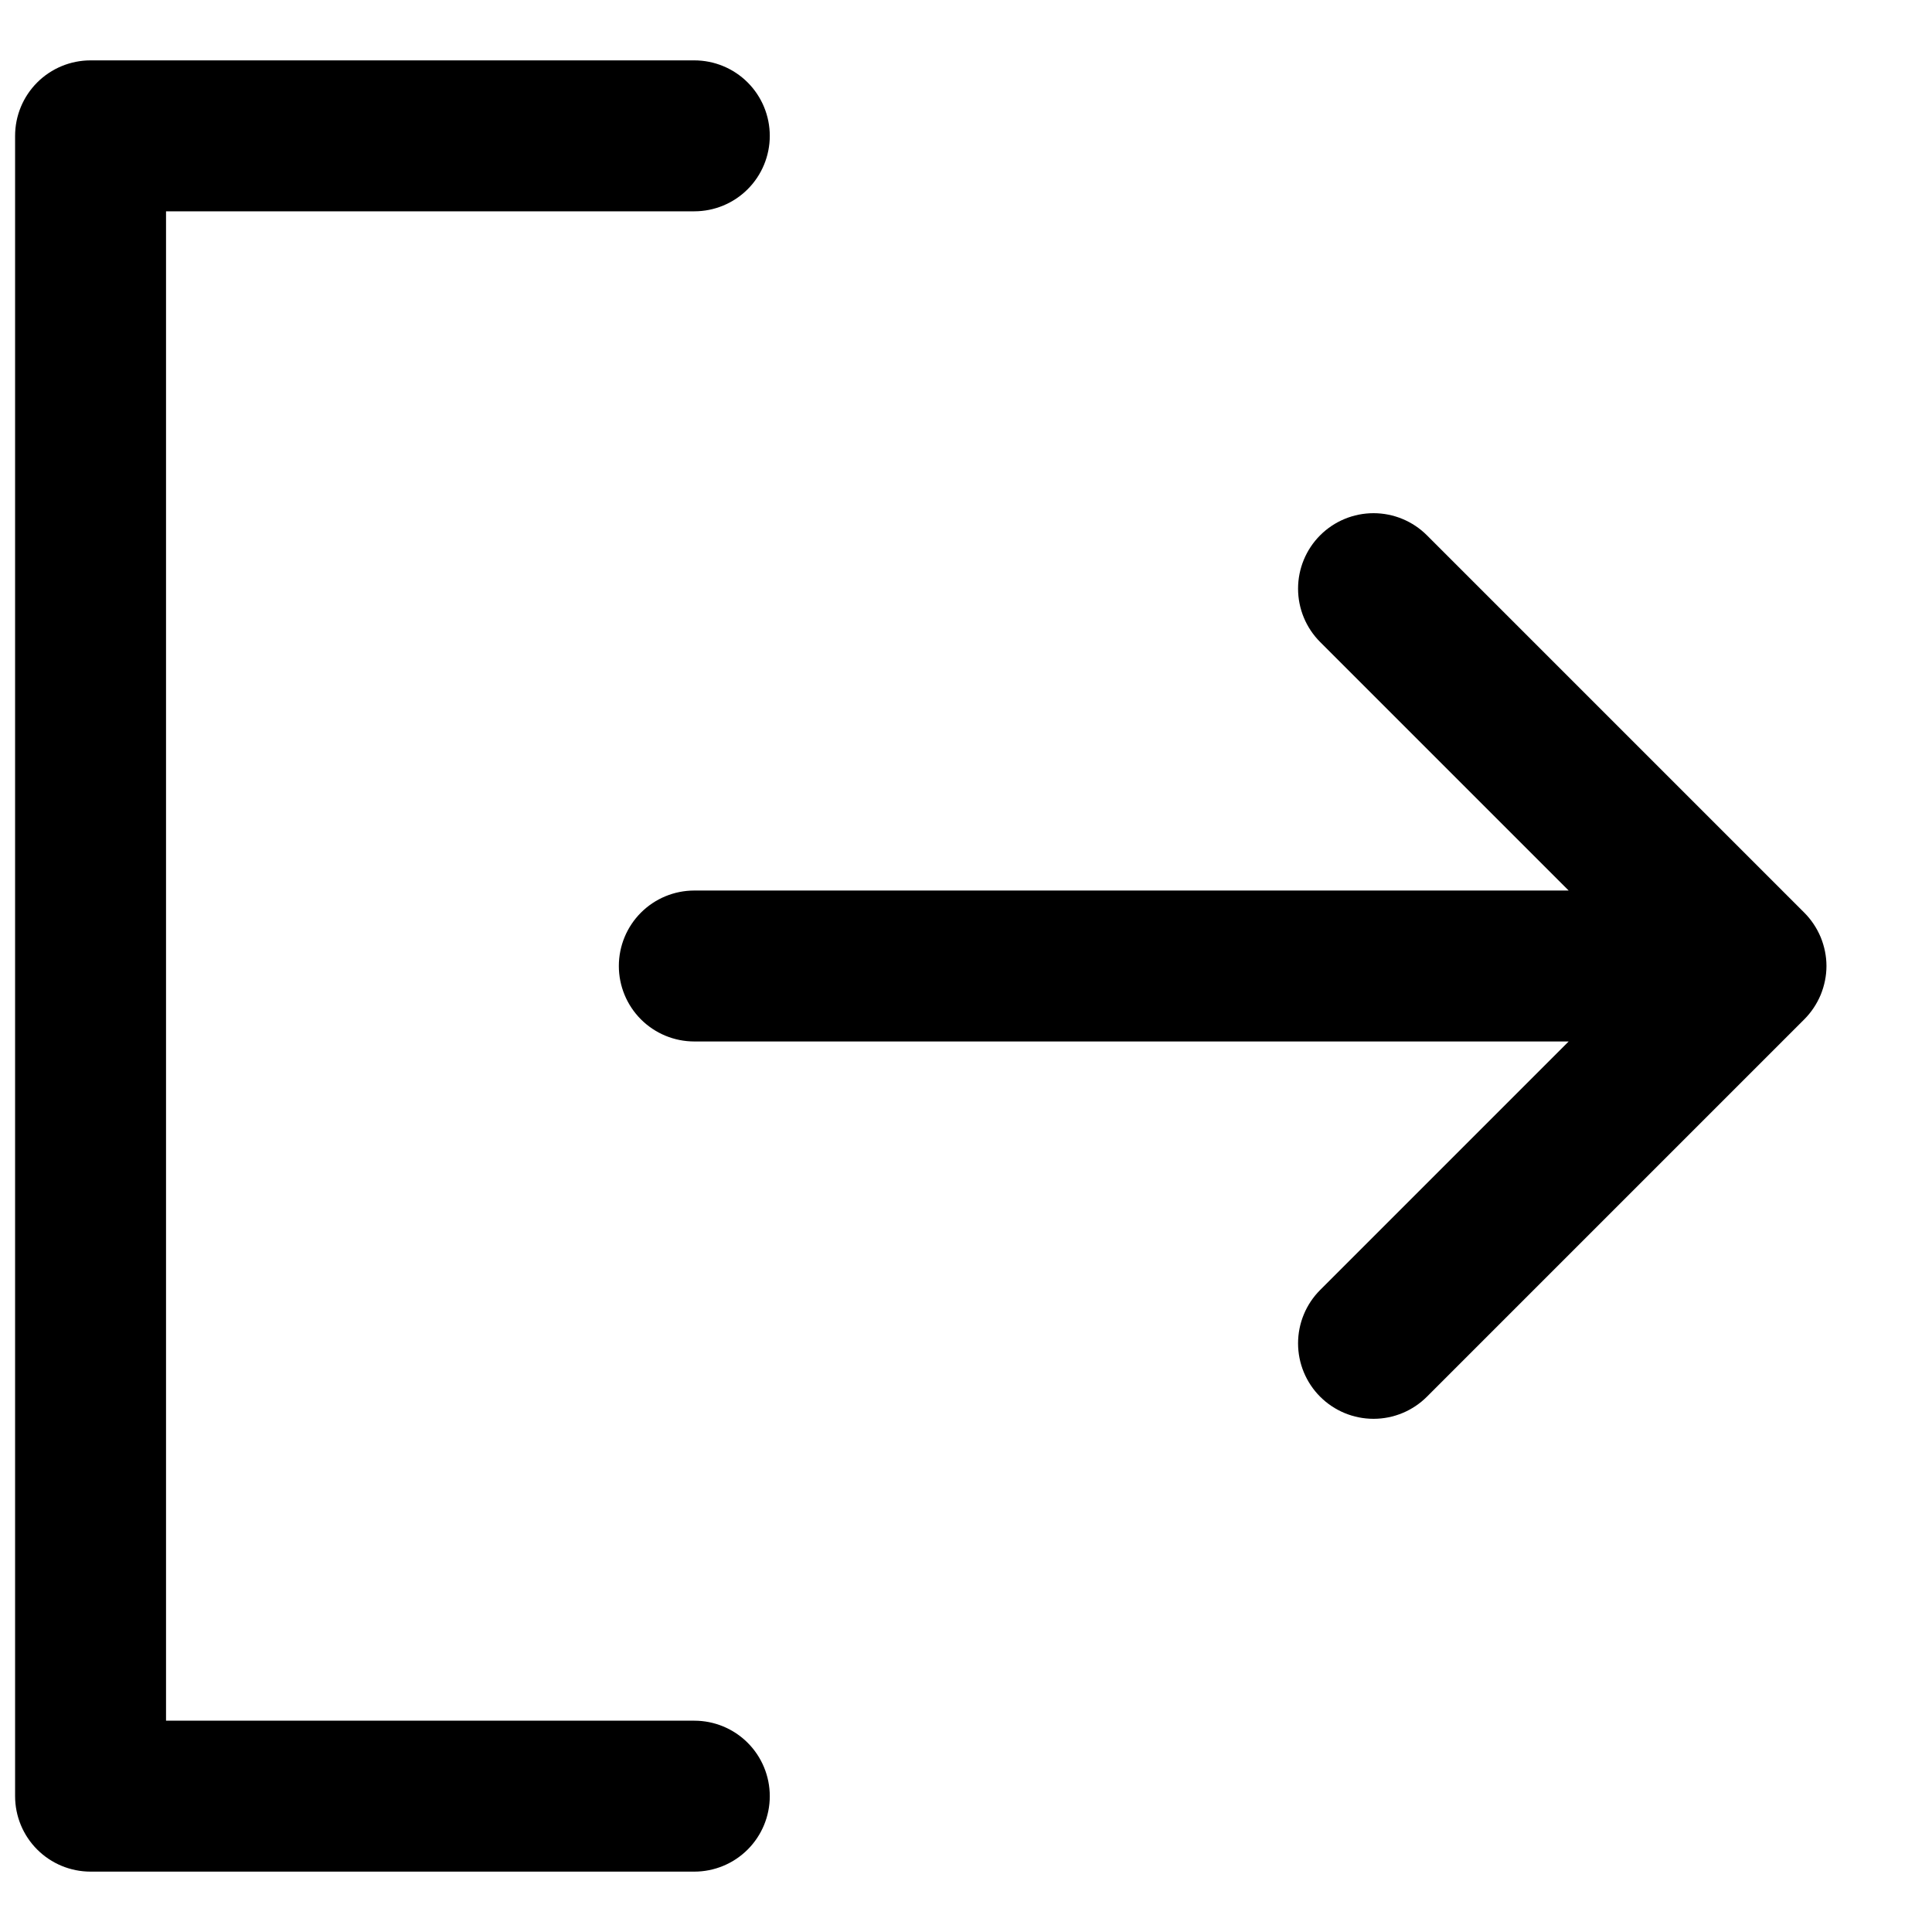 <svg width="16" height="16" viewBox="0 0 16 16" fill="none" xmlns="http://www.w3.org/2000/svg">
    <path
        d="M6.375 14.875C6.375 15.041 6.309 15.2 6.192 15.317C6.075 15.434 5.916 15.5 5.75 15.5H0.75C0.584 15.5 0.425 15.434 0.308 15.317C0.191 15.2 0.125 15.041 0.125 14.875V1.125C0.125 0.959 0.191 0.8 0.308 0.683C0.425 0.566 0.584 0.5 0.75 0.5H5.75C5.916 0.5 6.075 0.566 6.192 0.683C6.309 0.8 6.375 0.959 6.375 1.125C6.375 1.291 6.309 1.45 6.192 1.567C6.075 1.684 5.916 1.75 5.75 1.75H1.375V14.25H5.75C5.916 14.25 6.075 14.316 6.192 14.433C6.309 14.55 6.375 14.709 6.375 14.875ZM14.942 7.558L11.817 4.433C11.7 4.316 11.541 4.25 11.375 4.25C11.209 4.25 11.05 4.316 10.933 4.433C10.816 4.55 10.75 4.709 10.75 4.875C10.75 5.041 10.816 5.2 10.933 5.317L12.991 7.375H5.75C5.584 7.375 5.425 7.441 5.308 7.558C5.191 7.675 5.125 7.834 5.125 8C5.125 8.166 5.191 8.325 5.308 8.442C5.425 8.559 5.584 8.625 5.75 8.625H12.991L10.933 10.683C10.816 10.8 10.75 10.959 10.75 11.125C10.75 11.291 10.816 11.45 10.933 11.567C11.05 11.684 11.209 11.75 11.375 11.75C11.541 11.75 11.7 11.684 11.817 11.567L14.942 8.442C15 8.384 15.046 8.315 15.078 8.239C15.109 8.163 15.126 8.082 15.126 8C15.126 7.918 15.109 7.837 15.078 7.761C15.046 7.685 15 7.616 14.942 7.558Z"
        fill="black" />
</svg>